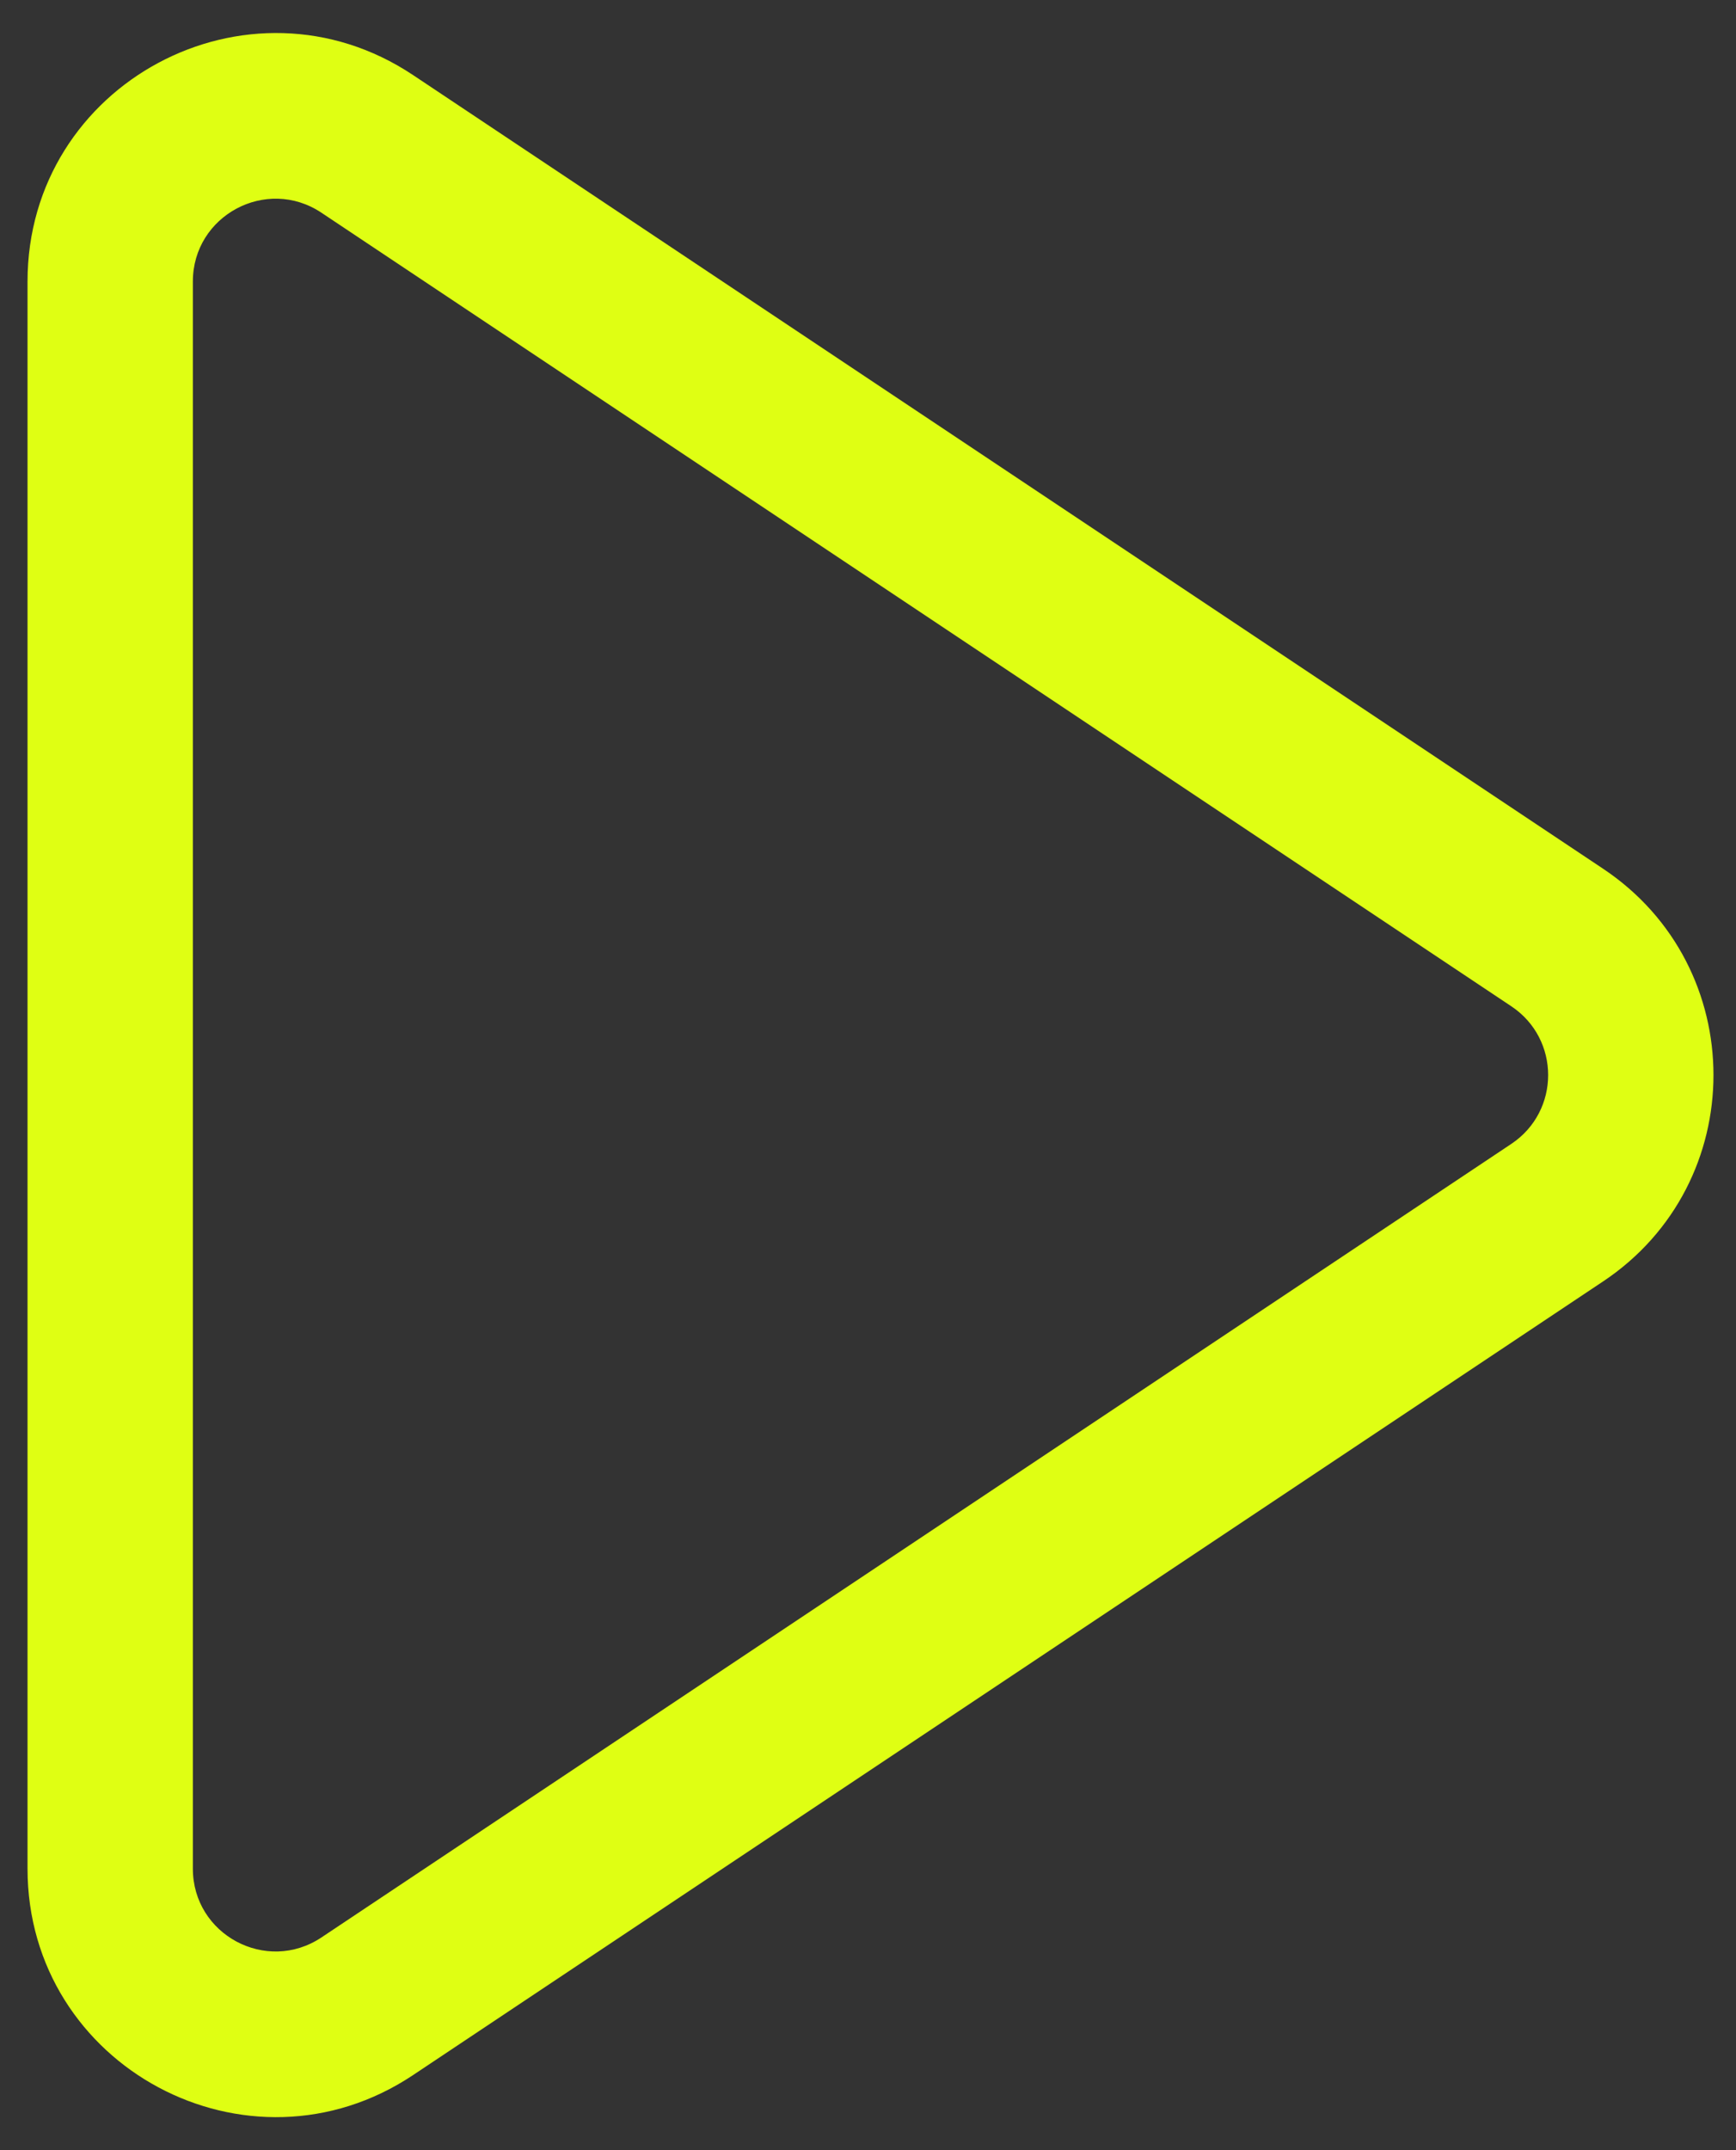 <svg width="21" height="26" viewBox="0 0 21 26" fill="none" xmlns="http://www.w3.org/2000/svg">
<rect x="0" y="0" width="21" height="26" fill="#333333" stroke="none"/>
<path fill-rule="evenodd" clip-rule="evenodd" d="M3.888 2.572C3.223 2.129 2.333 2.606 2.333 3.404V22.596C2.333 23.395 3.223 23.871 3.888 23.428L18.282 13.832C18.876 13.436 18.876 12.564 18.282 12.168L3.888 2.572ZM0.333 3.404C0.333 1.008 3.003 -0.421 4.997 0.908L19.391 10.504C21.173 11.691 21.173 14.309 19.391 15.496L4.997 25.092C3.003 26.421 0.333 24.992 0.333 22.596V3.404Z" fill="#DFFF13"/>
</svg>
